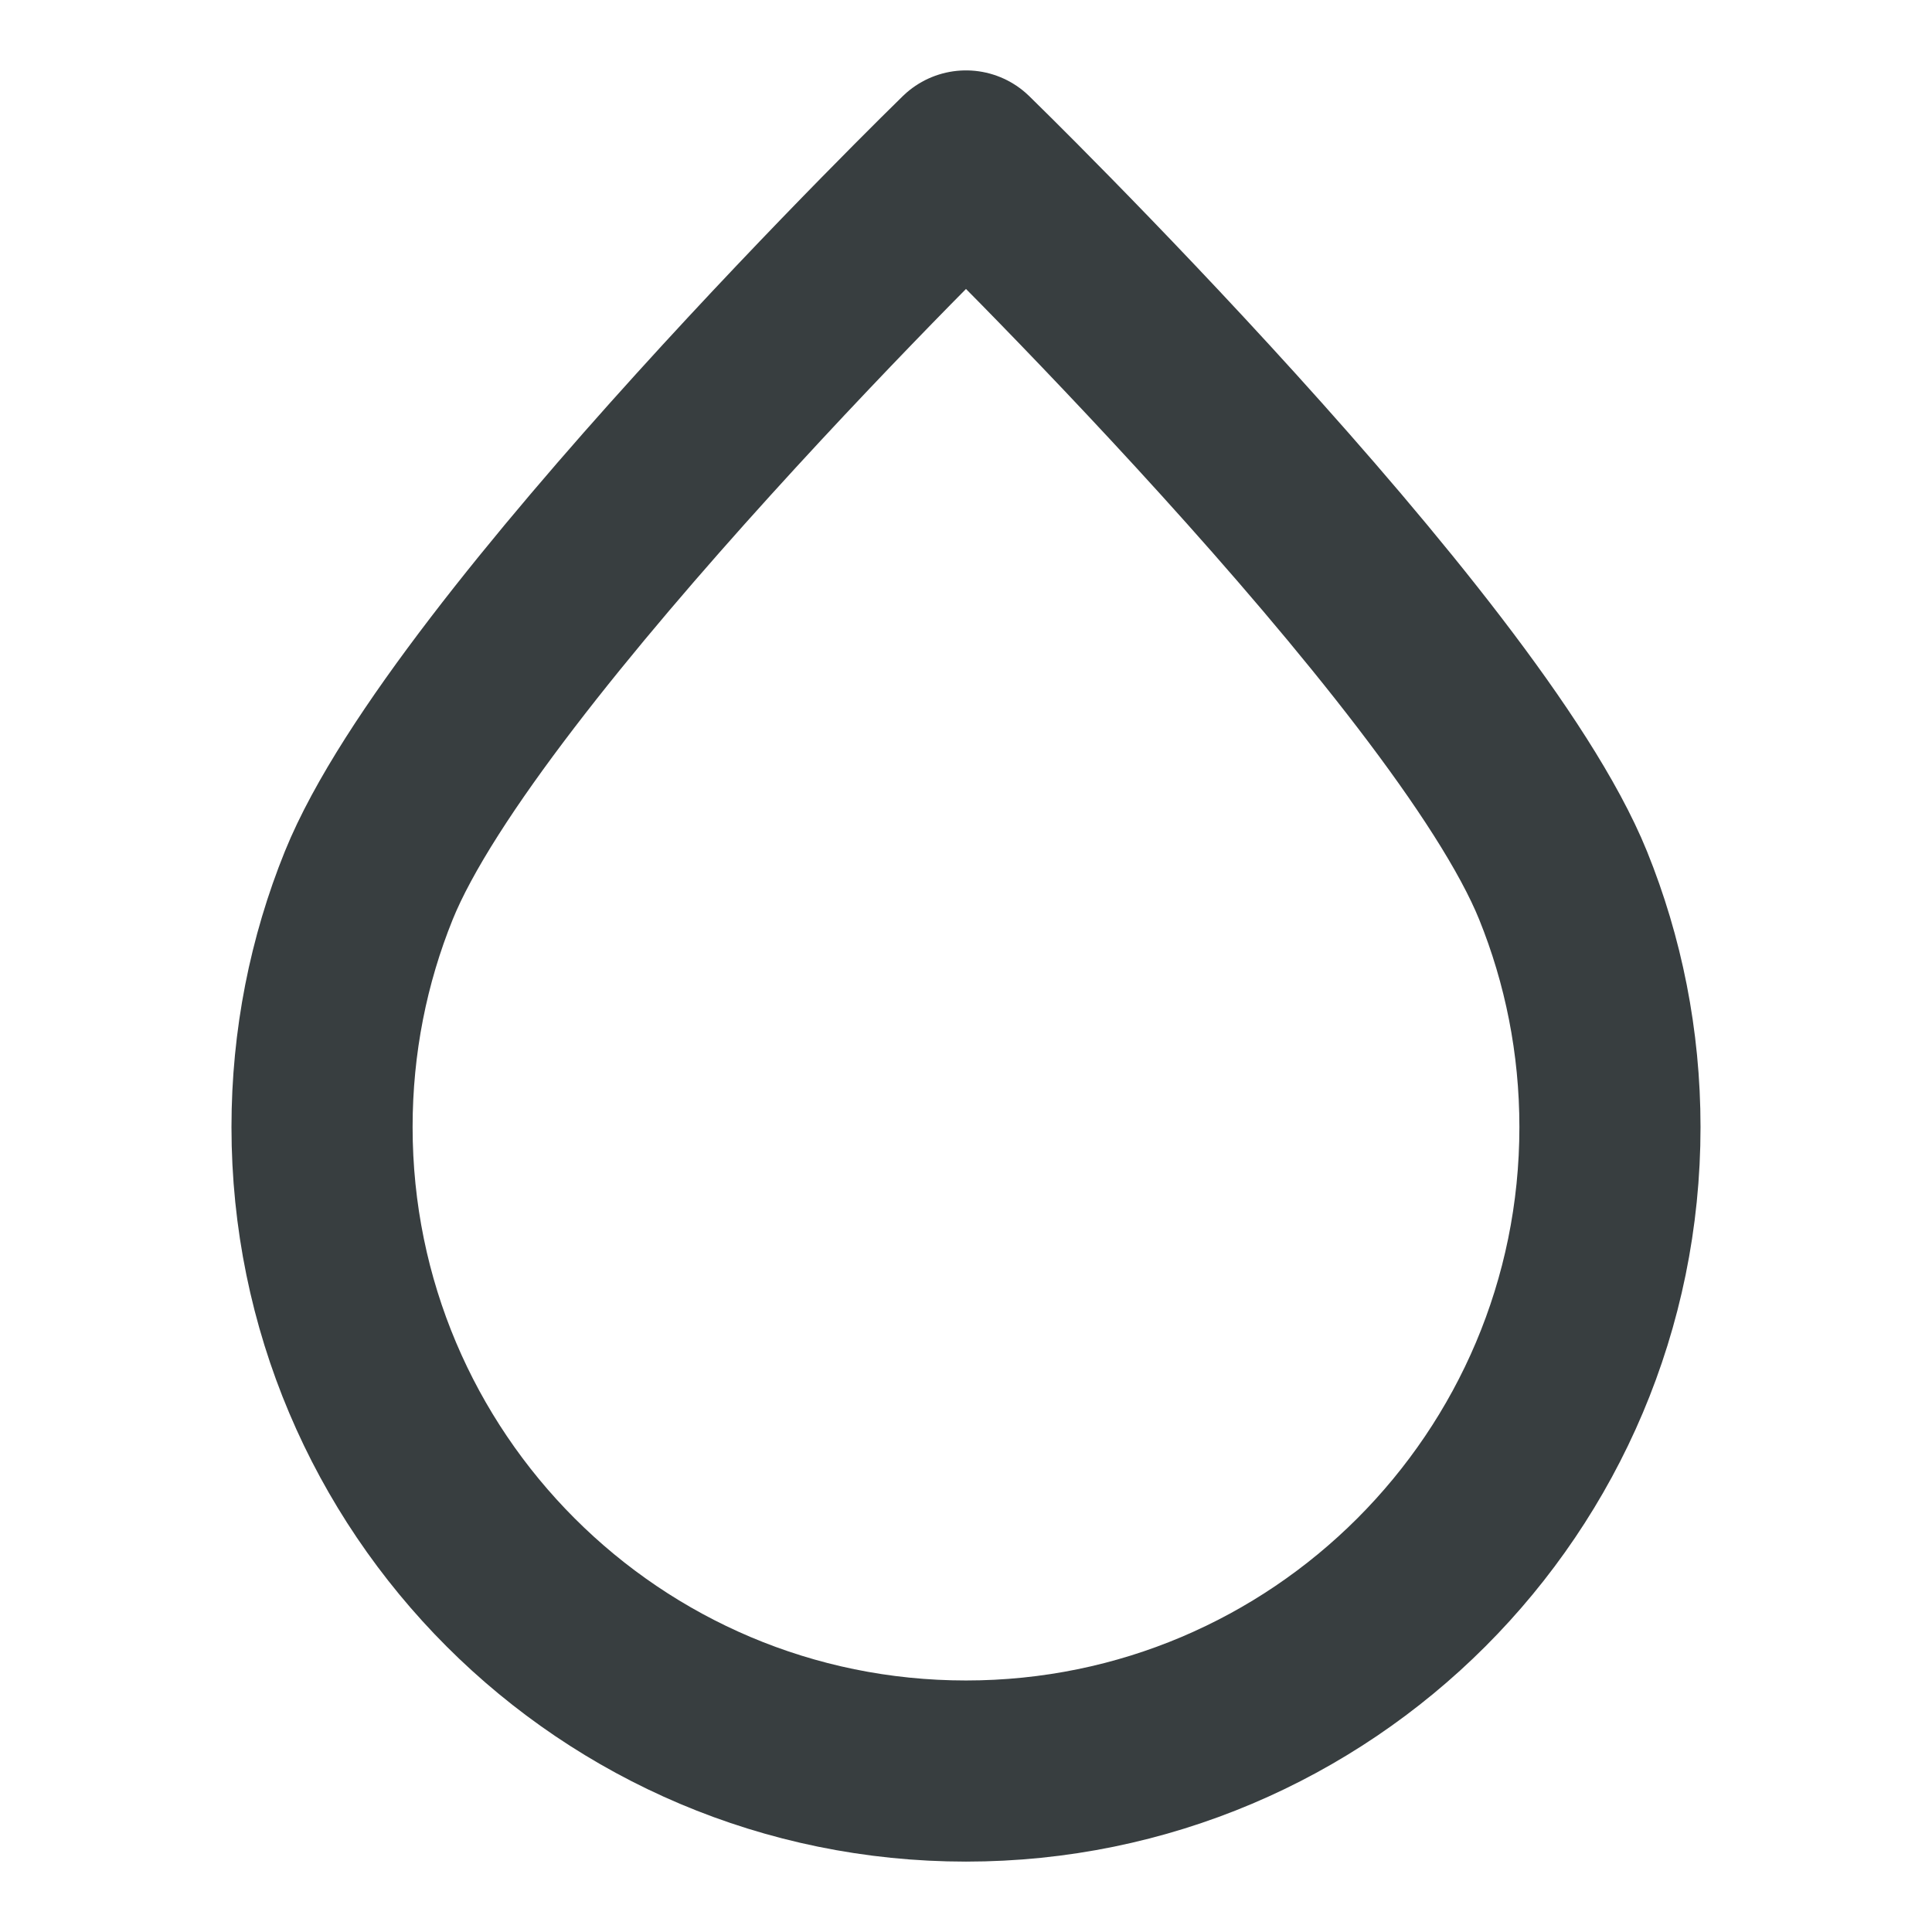 <svg width="16" height="16" viewBox="0 0 16 16" fill="none" xmlns="http://www.w3.org/2000/svg">
<path d="M13.333 9.334C13.333 12.279 10.945 14.667 8 14.667C5.054 14.667 2.667 12.279 2.667 9.334C2.667 8.626 2.804 7.951 3.054 7.333C3.845 5.379 8 1.333 8 1.333C8 1.333 12.154 5.379 12.945 7.333C13.195 7.951 13.333 8.626 13.333 9.334Z" stroke="#383E40" stroke-width="1.5" stroke-linecap="round" stroke-linejoin="round"/>
</svg>
